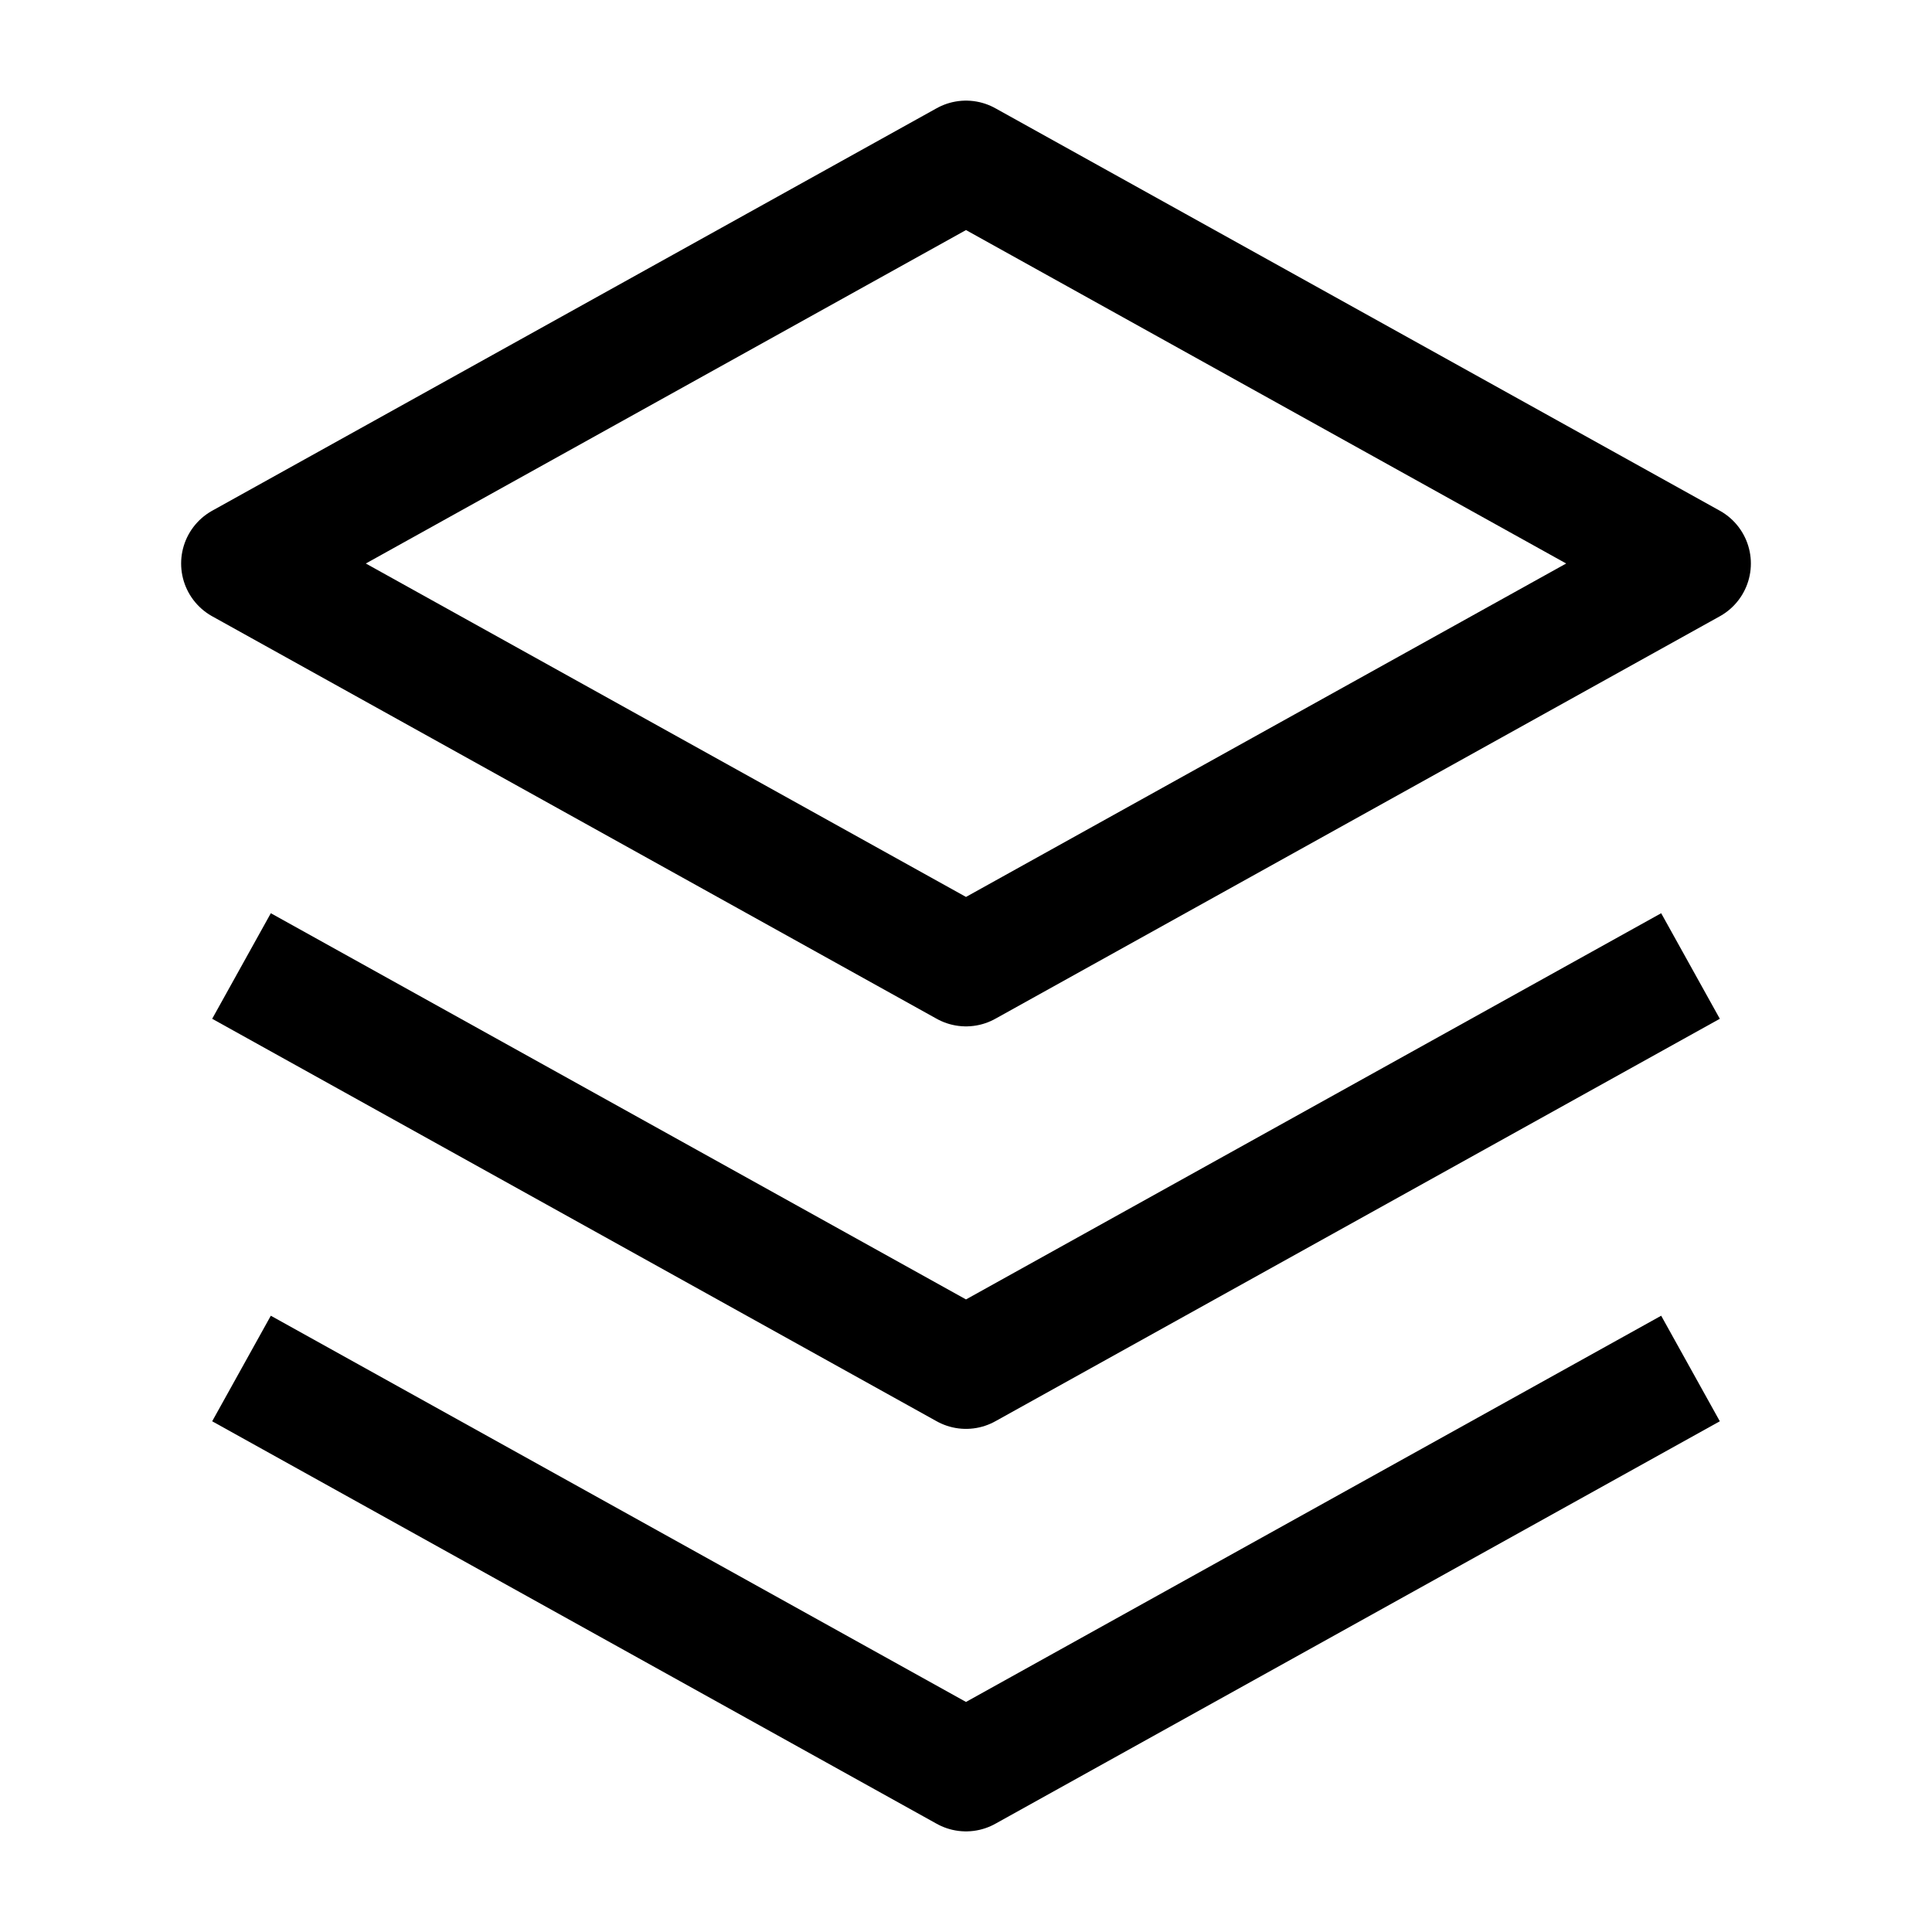 <svg width="24" height="24" viewBox="0 0 24 24" fill="none" xmlns="http://www.w3.org/2000/svg">
    <path d="M12 2L3 7L12 12L21 7L12 2Z" stroke="currentColor" stroke-width="1.5" stroke-linecap="round" stroke-linejoin="round"/>
    <path d="M3 12L12 17L21 12" stroke="currentColor" stroke-width="1.5" stroke-linejoin="round"/>
    <path d="M3 17L12 22L21 17" stroke="currentColor" stroke-width="1.5" stroke-linejoin="round"/>
</svg>
